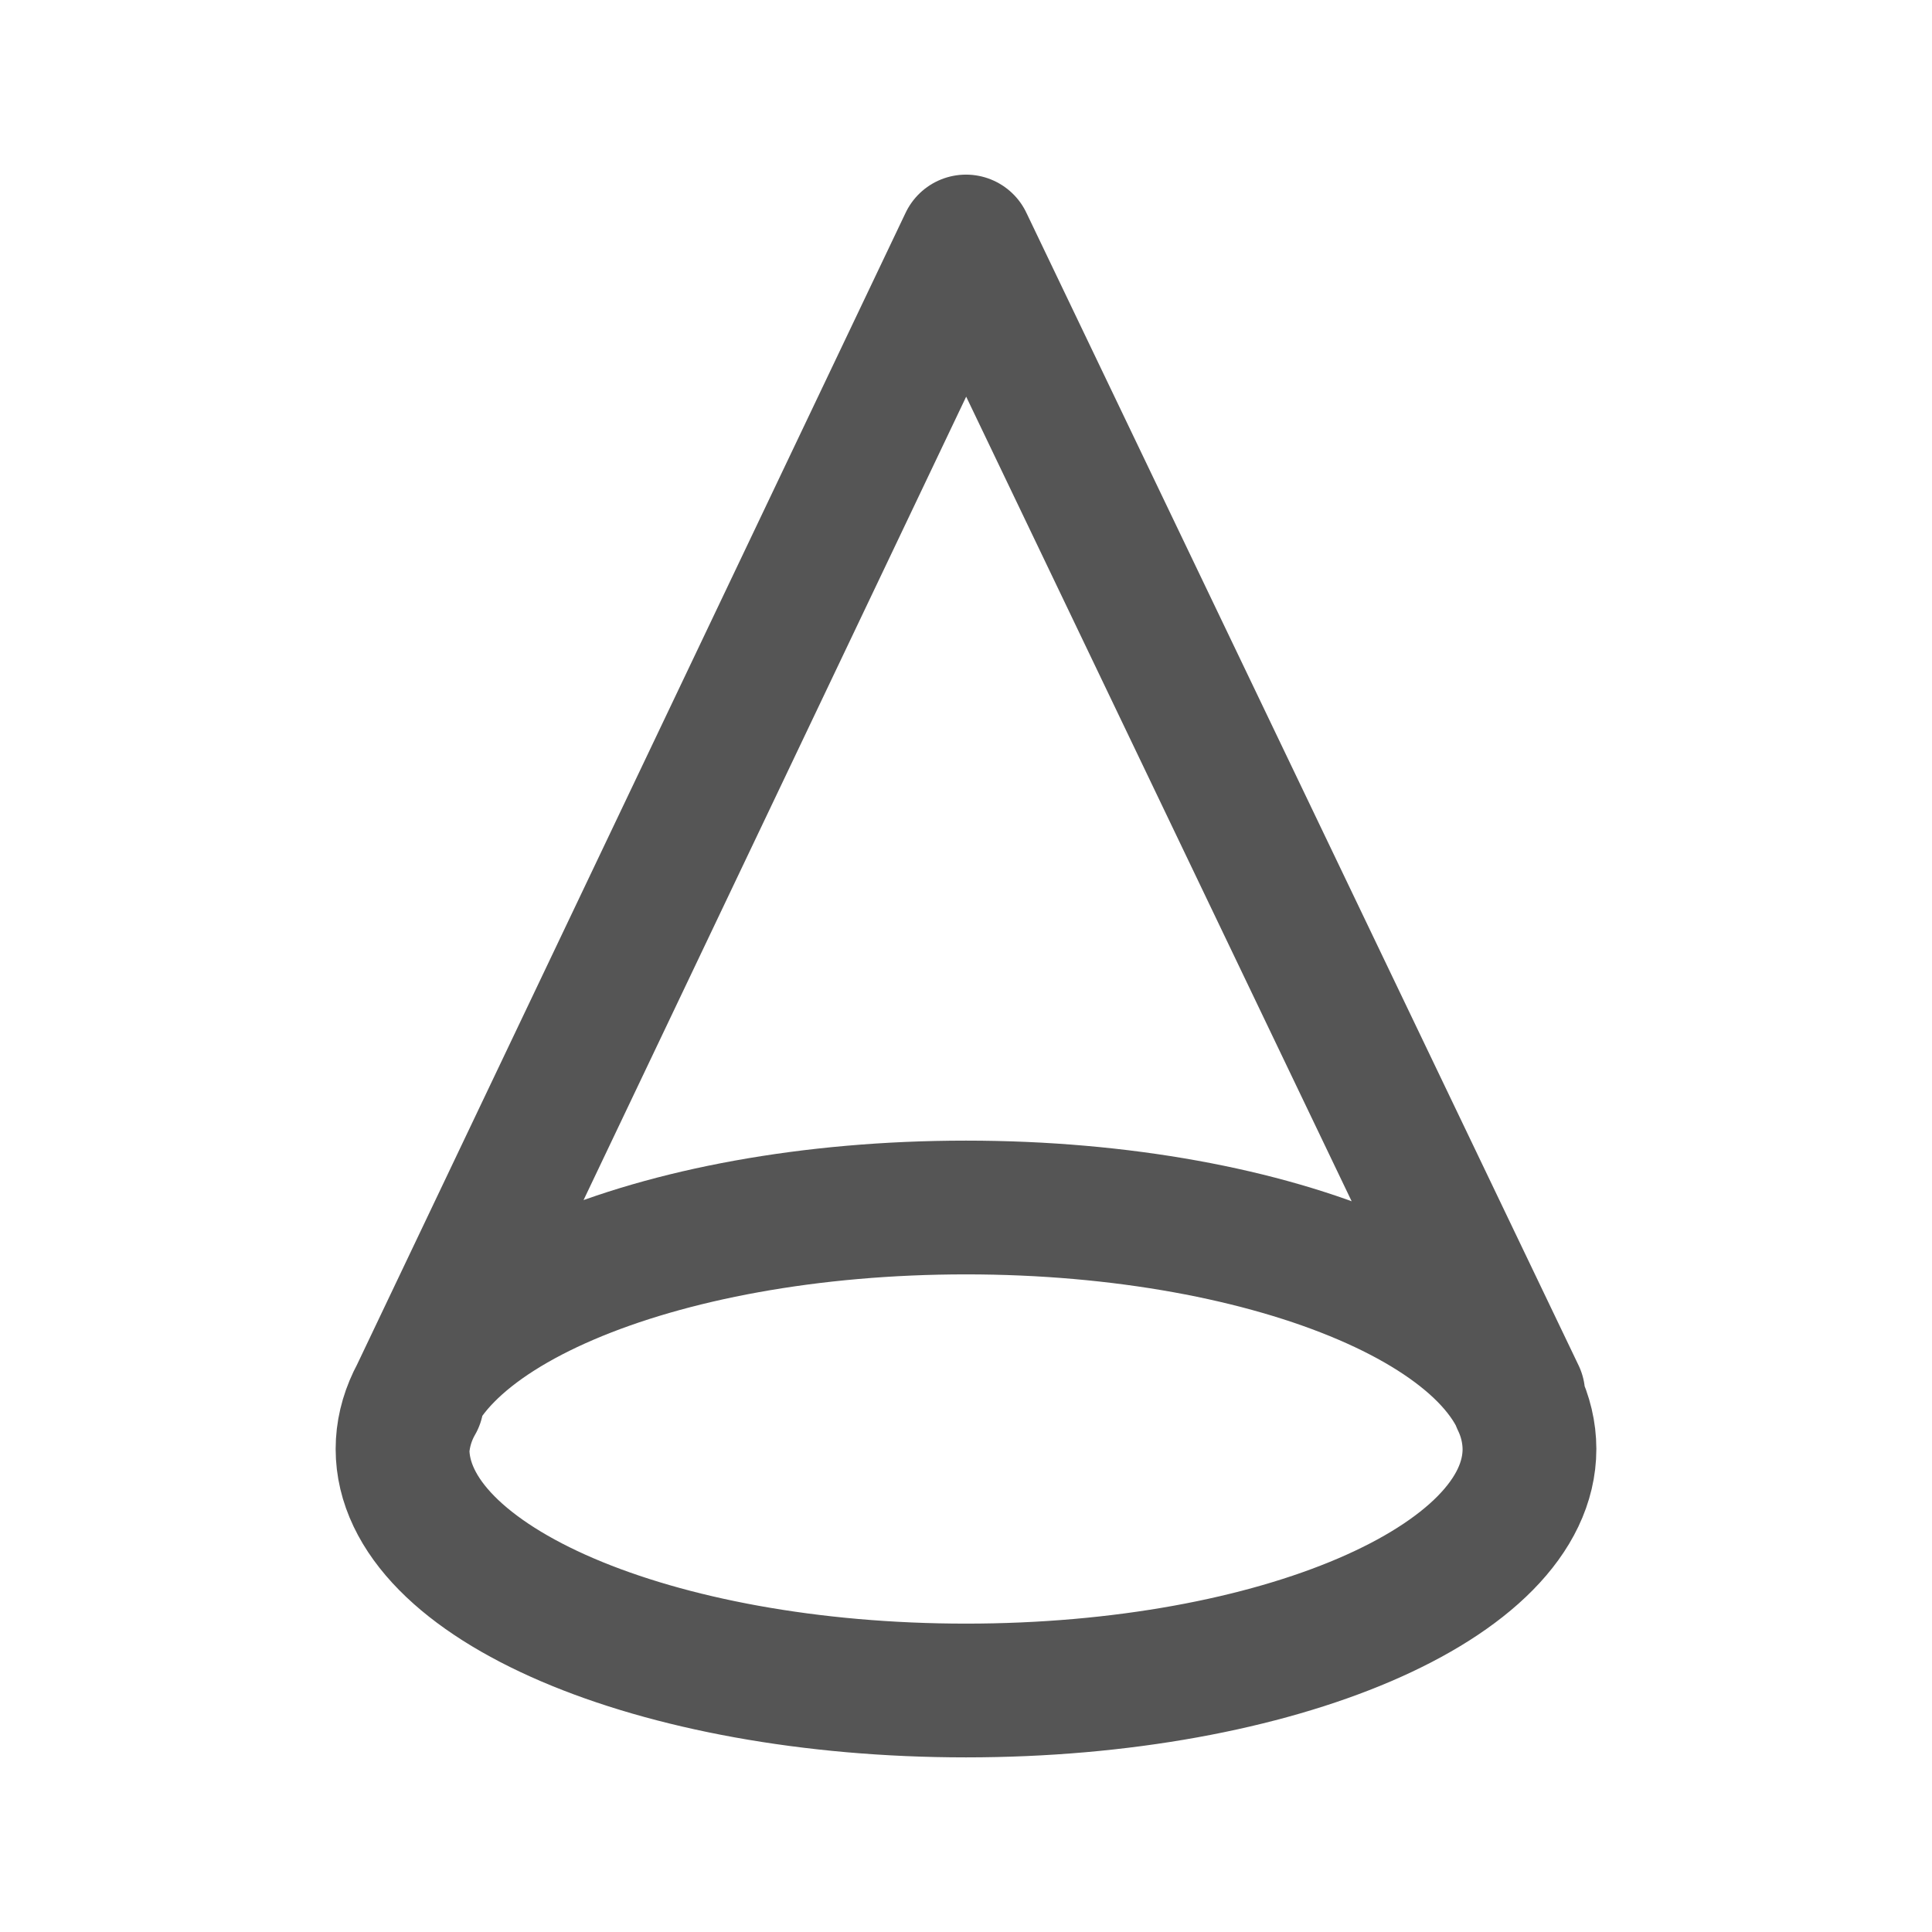 <svg width="26" height="26" viewBox="0 0 26 26" fill="none" xmlns="http://www.w3.org/2000/svg">
<path d="M20.583 19.5C20.583 21.298 17.192 22.75 13 22.75C8.807 22.75 5.417 21.298 5.417 19.5C5.417 17.702 8.807 16.25 13 16.25C17.192 16.25 20.583 17.702 20.583 19.5ZM20.432 18.861V18.763L13 3.25L5.612 18.763V18.861C5.499 19.056 5.433 19.275 5.417 19.5C5.417 21.298 8.807 22.75 13 22.75C17.192 22.75 20.583 21.298 20.583 19.5C20.581 19.278 20.529 19.06 20.432 18.861V18.861Z" stroke="#555555" stroke-width="1.8" stroke-linecap="round" stroke-linejoin="round"/>
</svg>
